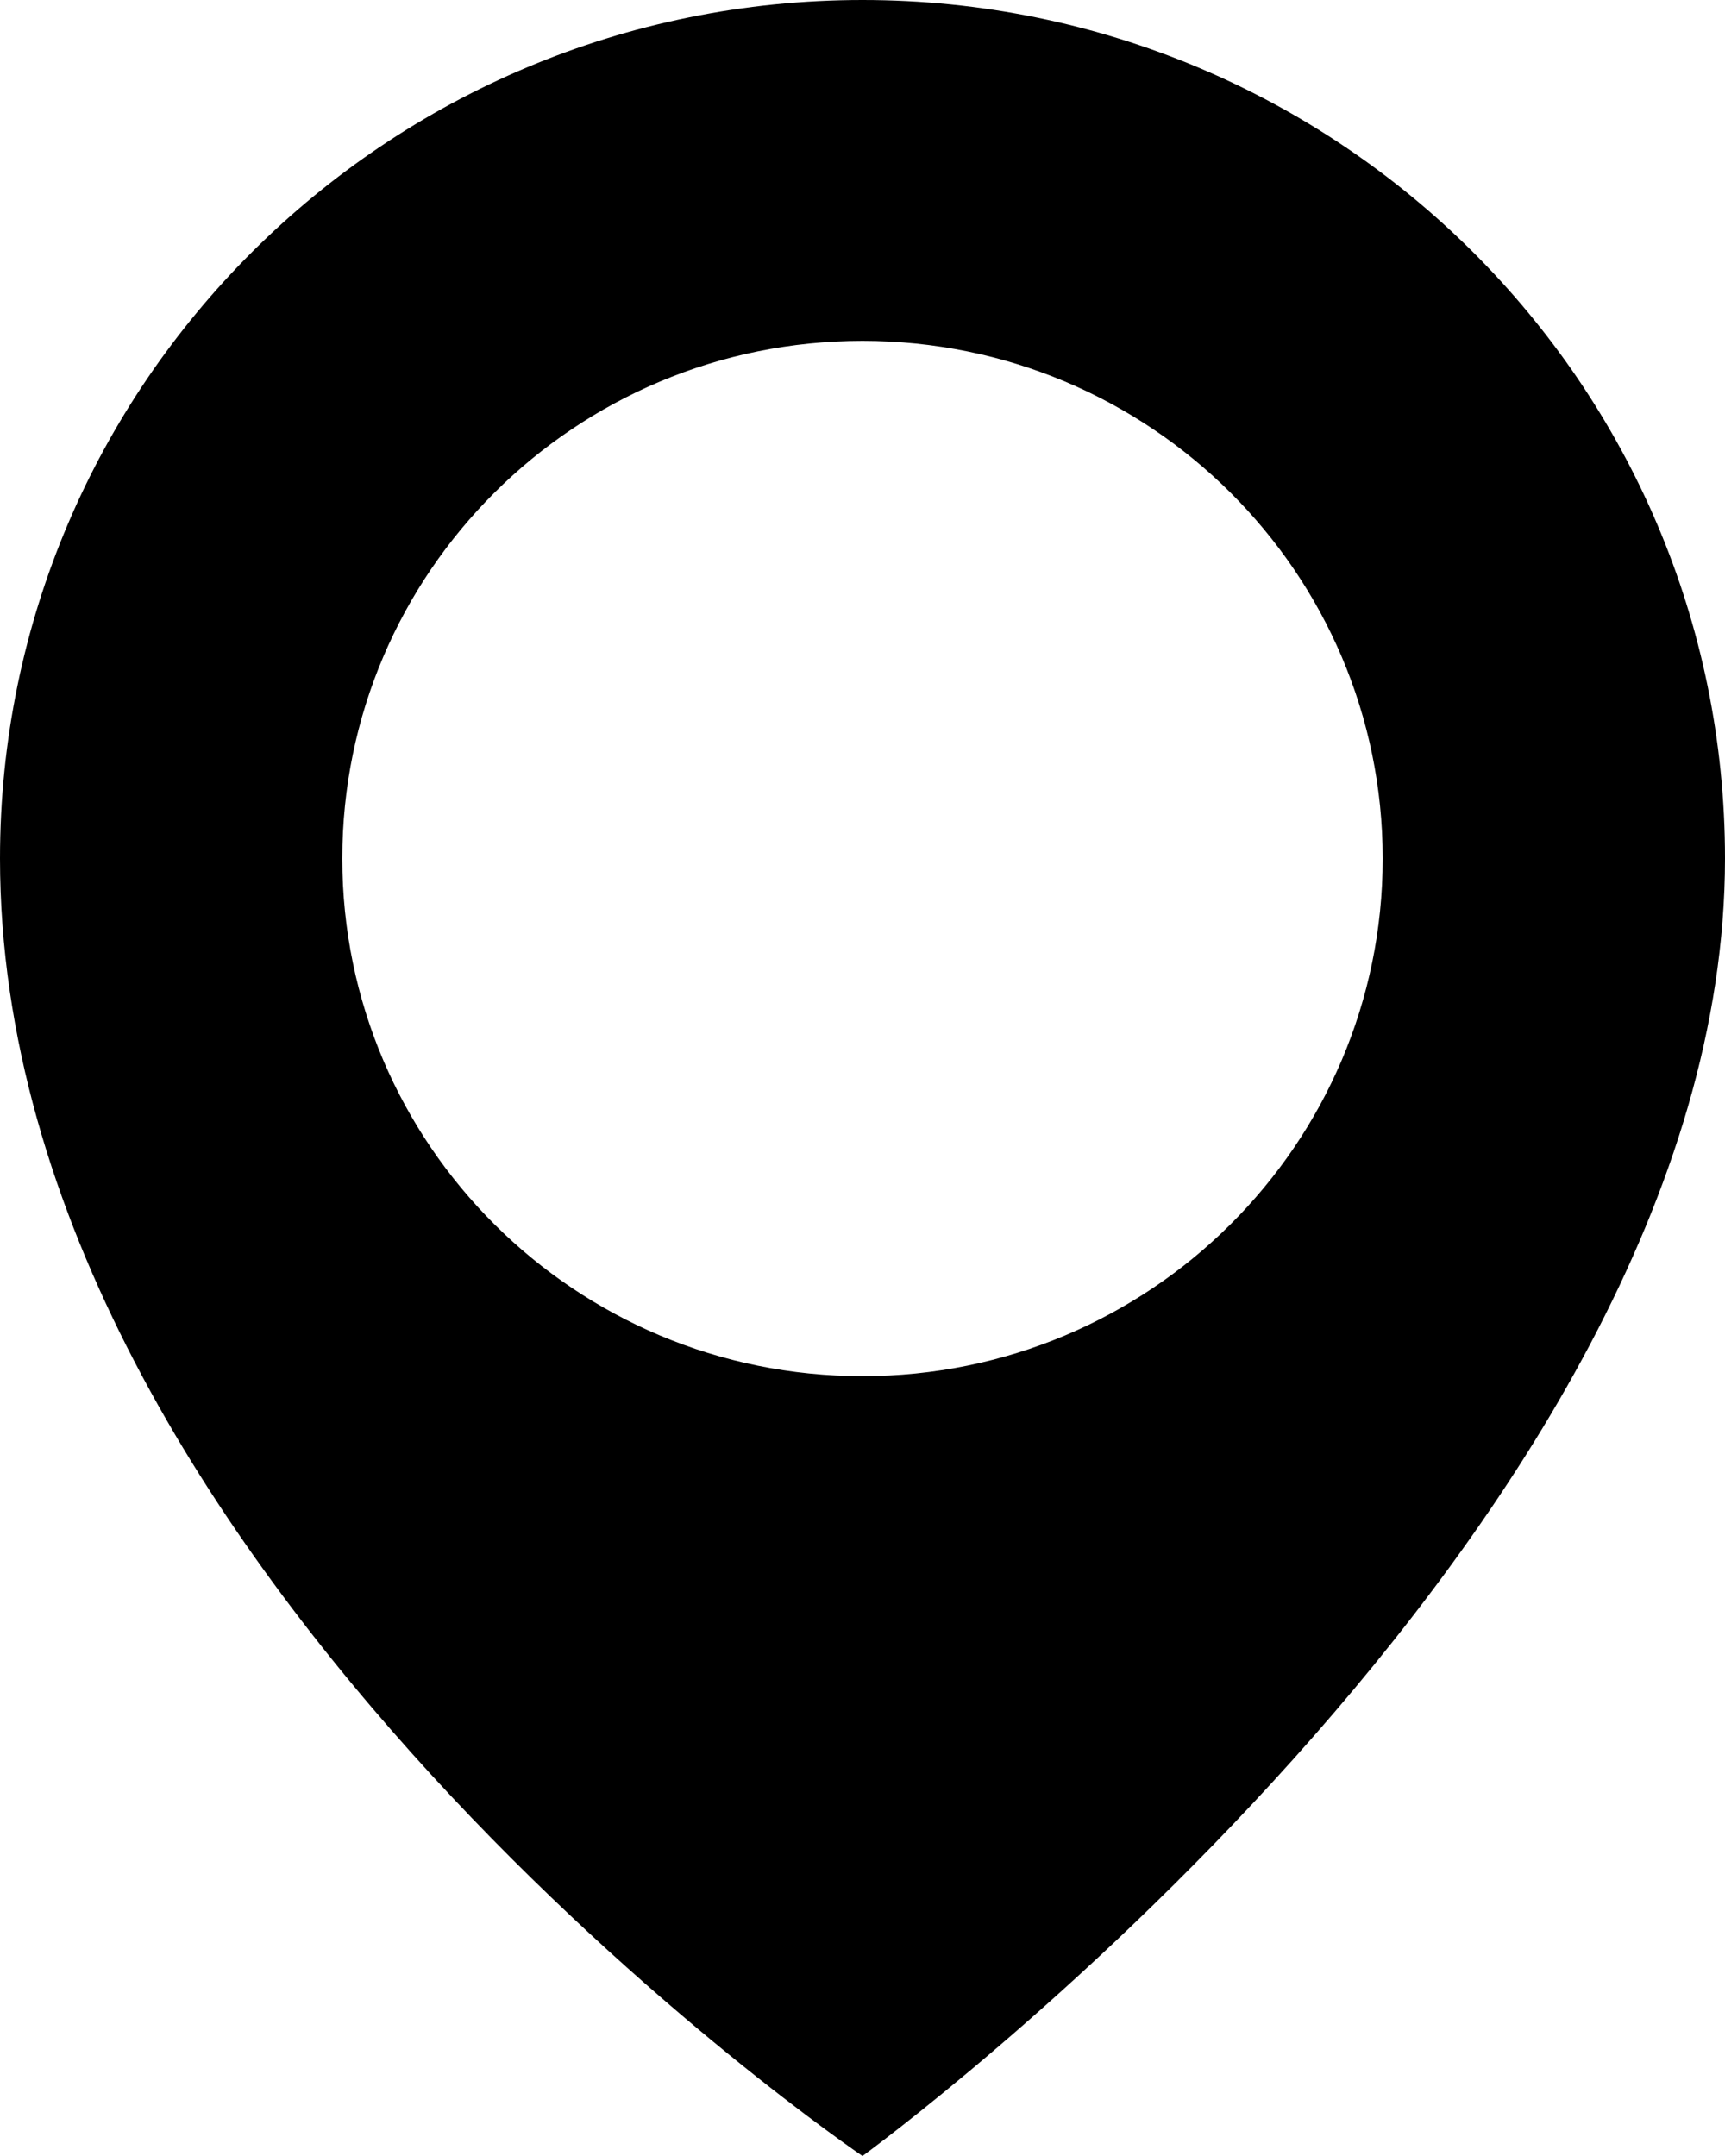<svg xmlns="http://www.w3.org/2000/svg" viewBox="0 0 16 20"><path d="M8 0C3.582 0 0 3.566 0 7.963 0 14.581 8 20 8 20s8-5.816 8-12.037C16 3.566 12.418 0 8 0zm0 12.766c-2.665 0-4.825-2.15-4.825-4.802 0-2.652 2.16-4.802 4.825-4.802s4.825 2.15 4.825 4.802c0 2.652-2.161 4.802-4.825 4.802z"/></svg>